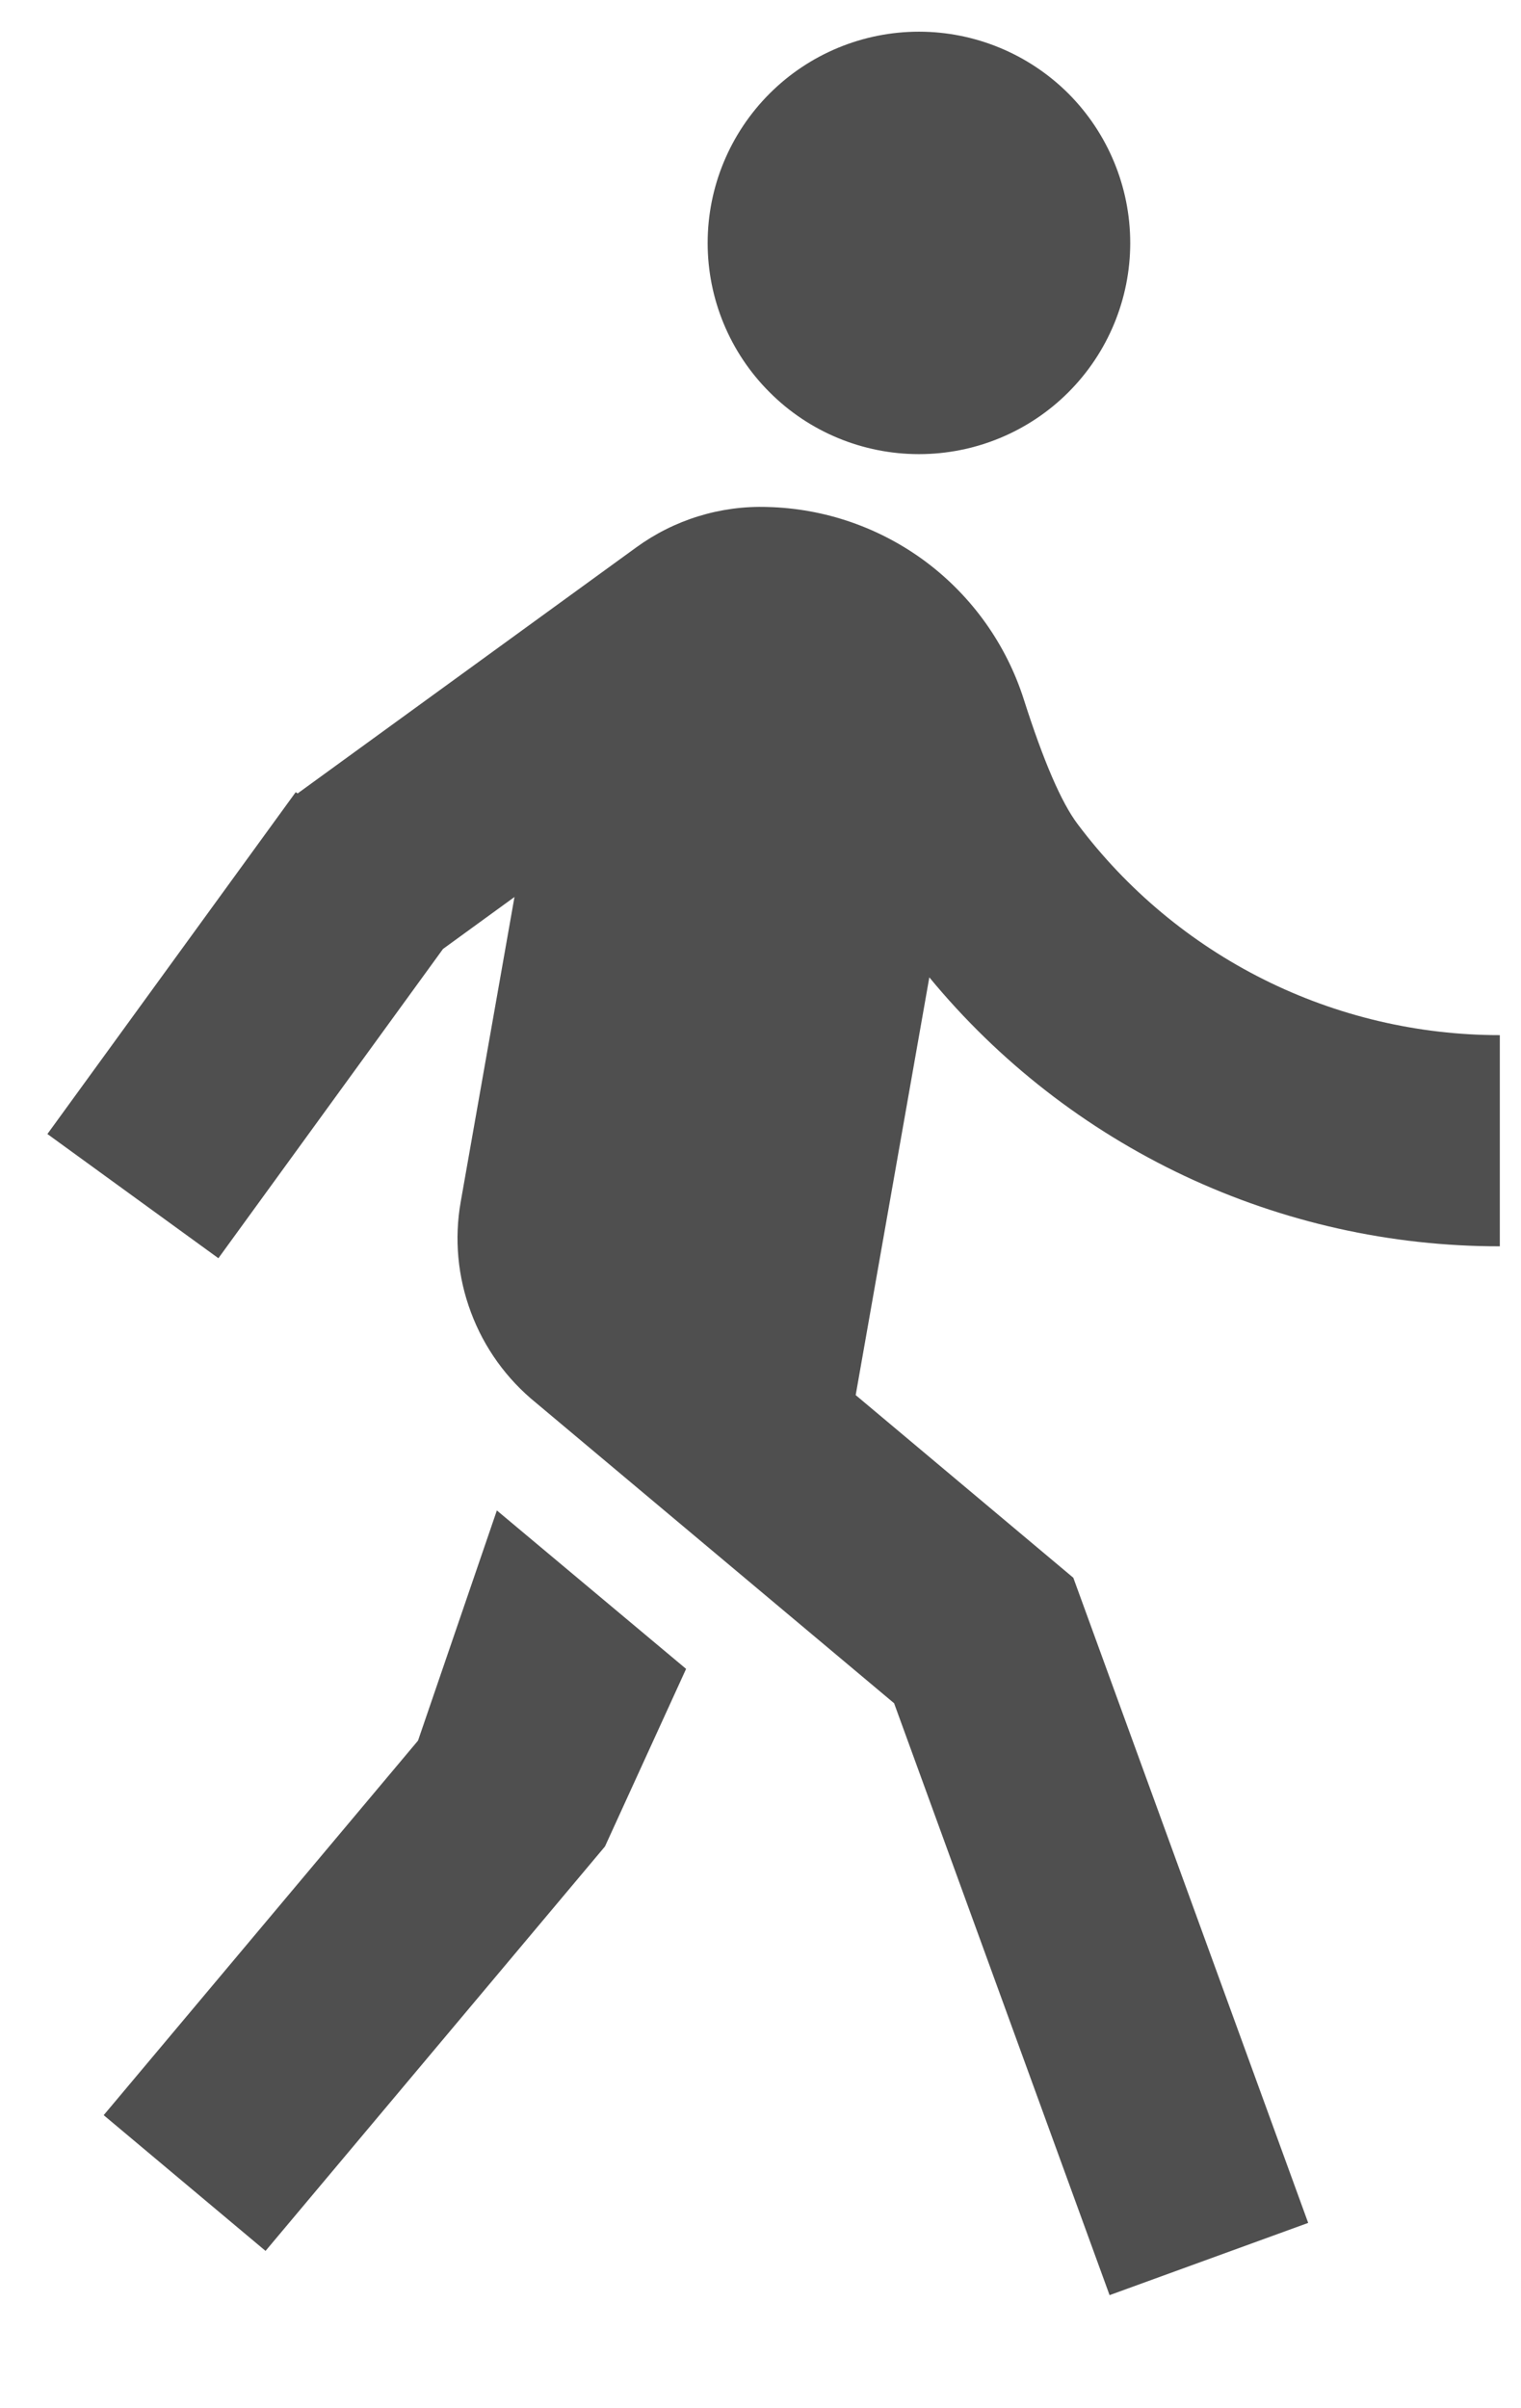 <svg width="12" height="19" viewBox="0 0 12 19" fill="none" xmlns="http://www.w3.org/2000/svg">
<path d="M2.348 6.26L5.018 4.32C5.318 4.101 5.683 3.988 6.054 4C6.507 4.011 6.945 4.163 7.308 4.435C7.67 4.707 7.939 5.085 8.077 5.517C8.232 6.003 8.373 6.331 8.502 6.502C8.89 7.019 9.393 7.439 9.971 7.728C10.549 8.017 11.187 8.167 11.833 8.167V9.833C10.973 9.834 10.123 9.644 9.344 9.277C8.566 8.91 7.879 8.375 7.332 7.711L6.751 11.007L8.468 12.448L10.321 17.538L8.754 18.108L7.054 13.438L4.229 11.068C3.997 10.88 3.82 10.634 3.716 10.355C3.611 10.076 3.583 9.774 3.635 9.481L4.059 7.077L3.495 7.487L1.723 9.927L0.374 8.947L2.333 6.25L2.348 6.26ZM7.25 3.583C6.808 3.583 6.384 3.408 6.072 3.095C5.759 2.783 5.583 2.359 5.583 1.917C5.583 1.475 5.759 1.051 6.072 0.738C6.384 0.426 6.808 0.25 7.25 0.25C7.692 0.25 8.116 0.426 8.429 0.738C8.741 1.051 8.917 1.475 8.917 1.917C8.917 2.359 8.741 2.783 8.429 3.095C8.116 3.408 7.692 3.583 7.25 3.583ZM4.773 14.568L2.095 17.759L0.818 16.688L3.298 13.733L3.92 11.917L5.413 13.167L4.773 14.568Z" fill="#4F4F4F"/>
</svg>
